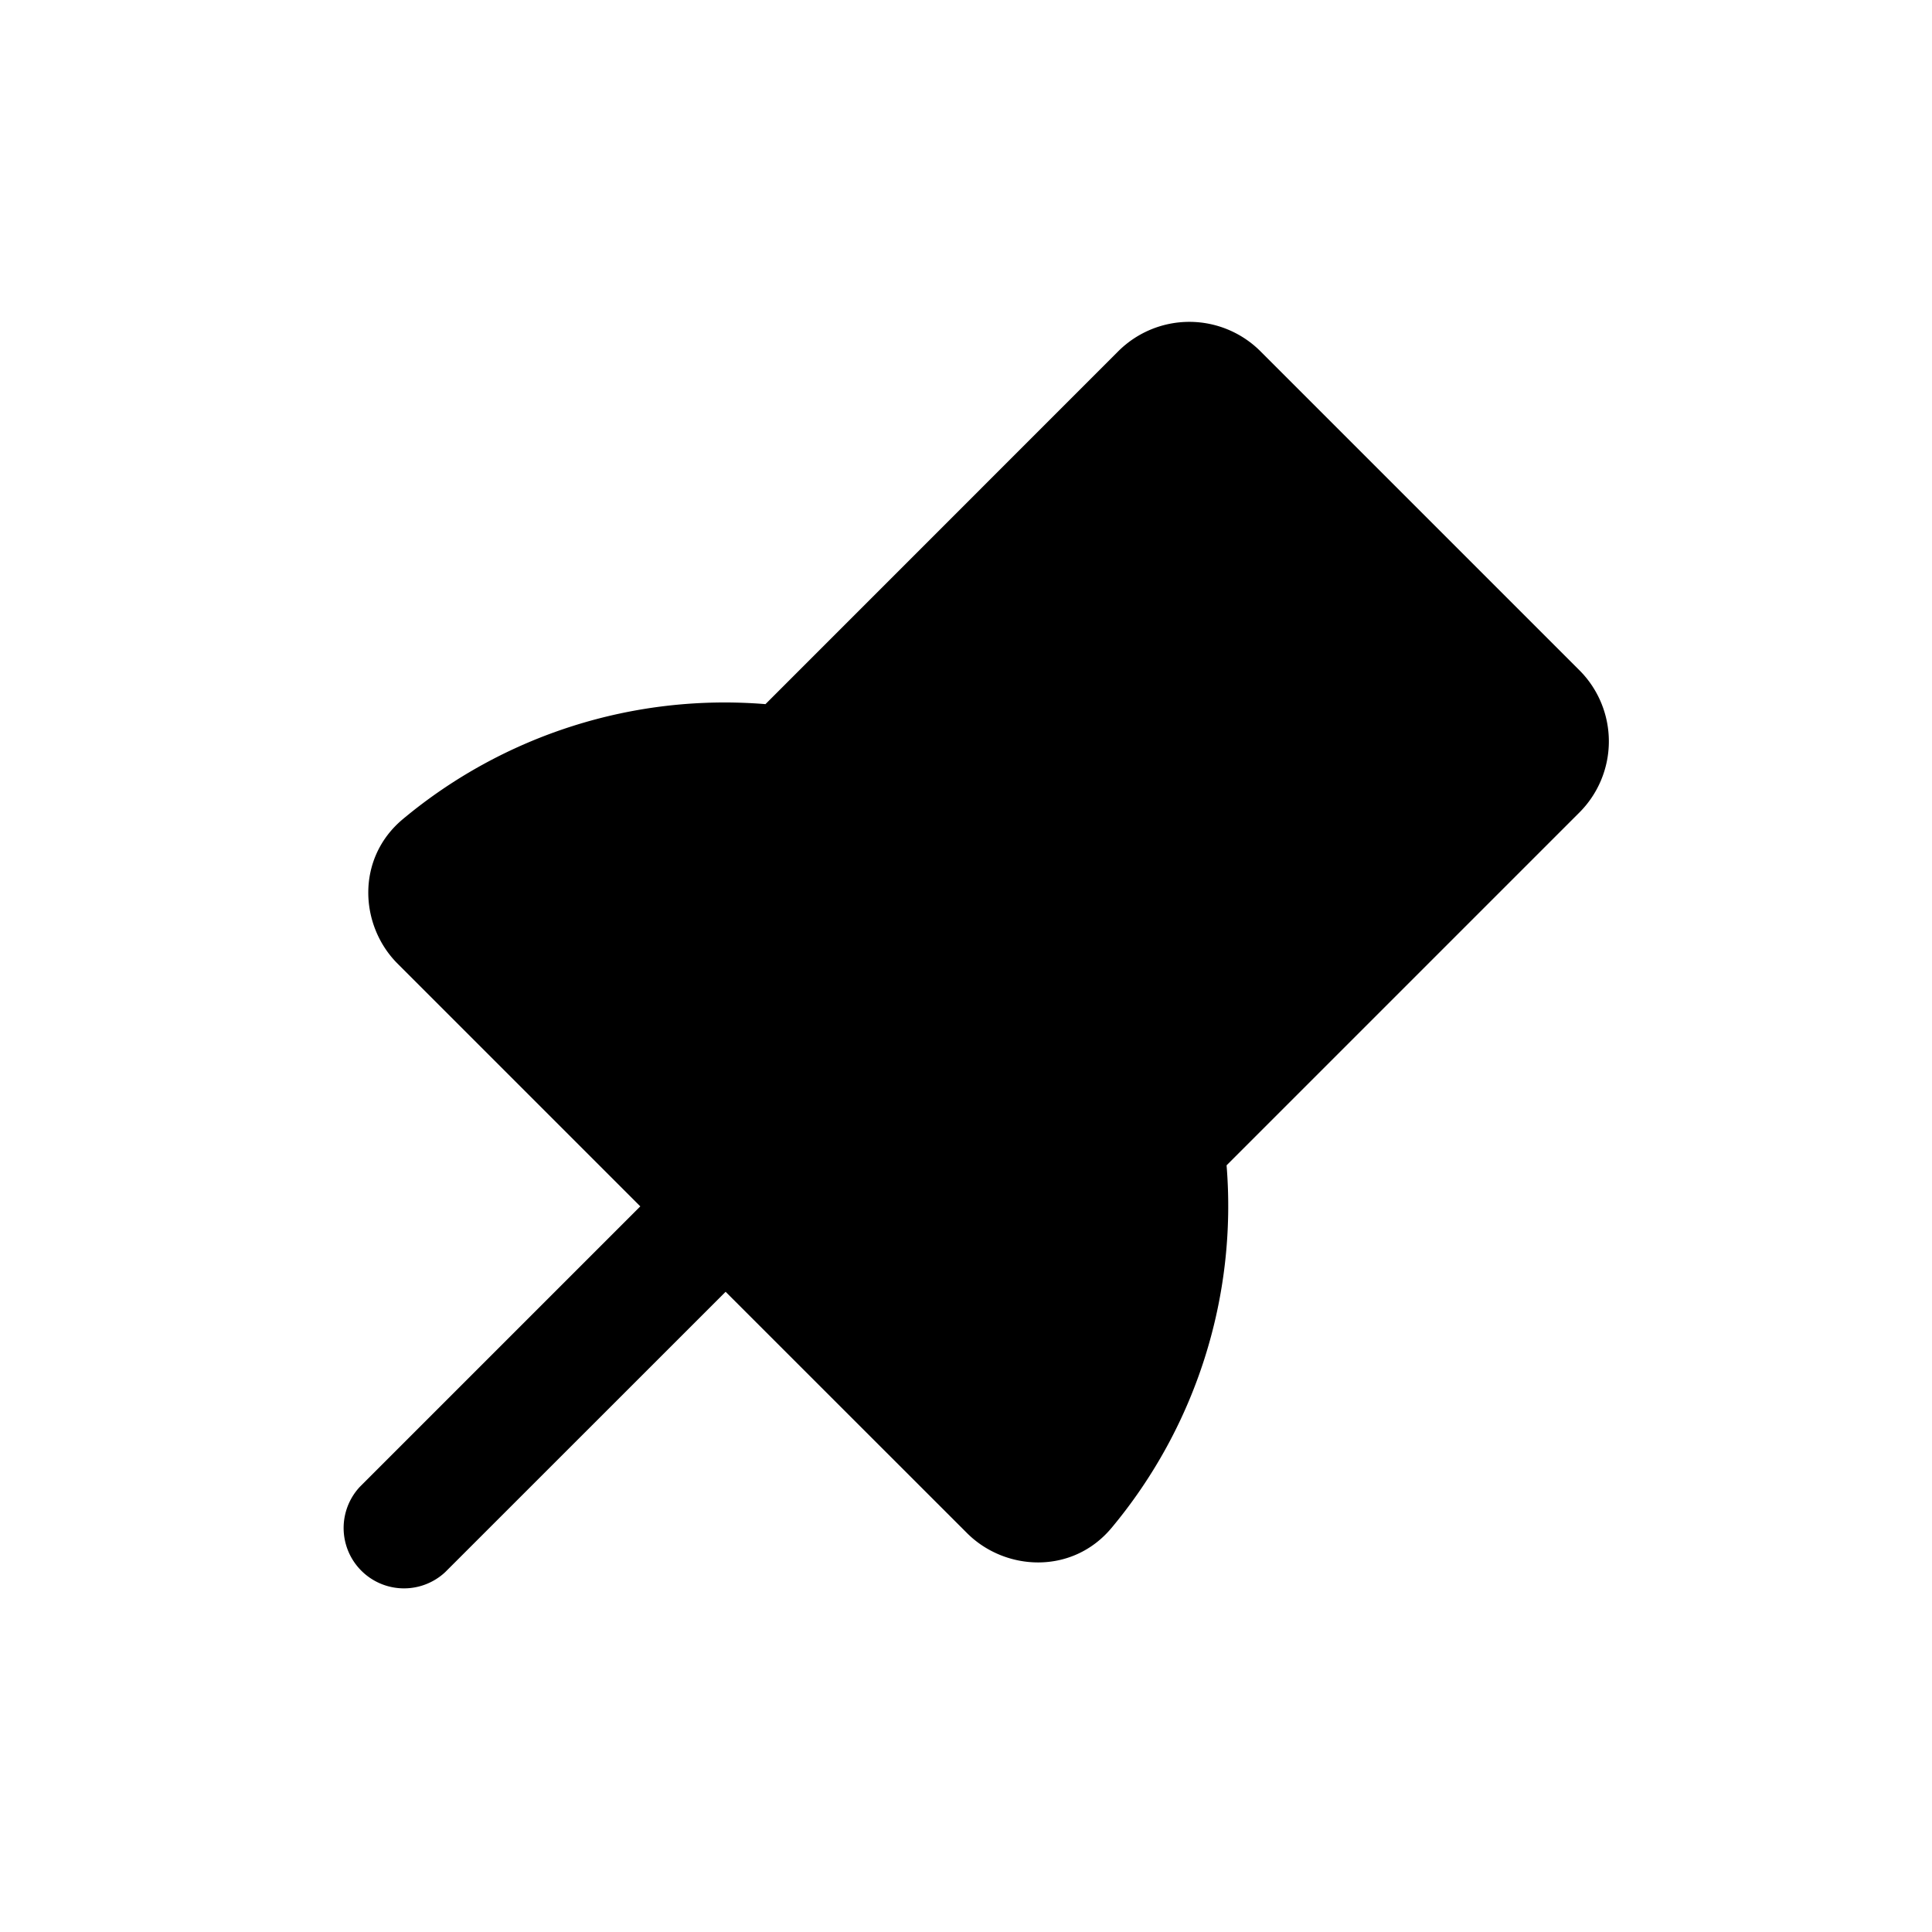 <svg xmlns="http://www.w3.org/2000/svg" width="24" height="24" viewBox="0 0 24 24"><path fill-rule="evenodd" d="M13.89 4.365a1.25 1.25 0 0 1 1.769 0l3.96 3.96a1.25 1.25 0 0 1 0 1.769l-4.382 4.382a6.24 6.24 0 0 1-1.428 4.503c-.488.585-1.323.54-1.797.065l-2.998-2.997L5.53 19.53a.75.75 0 0 1-1.06-1.06l3.484-3.484-3.014-3.014c-.475-.474-.52-1.309.065-1.797a6.24 6.24 0 0 1 4.504-1.428z"/></svg>